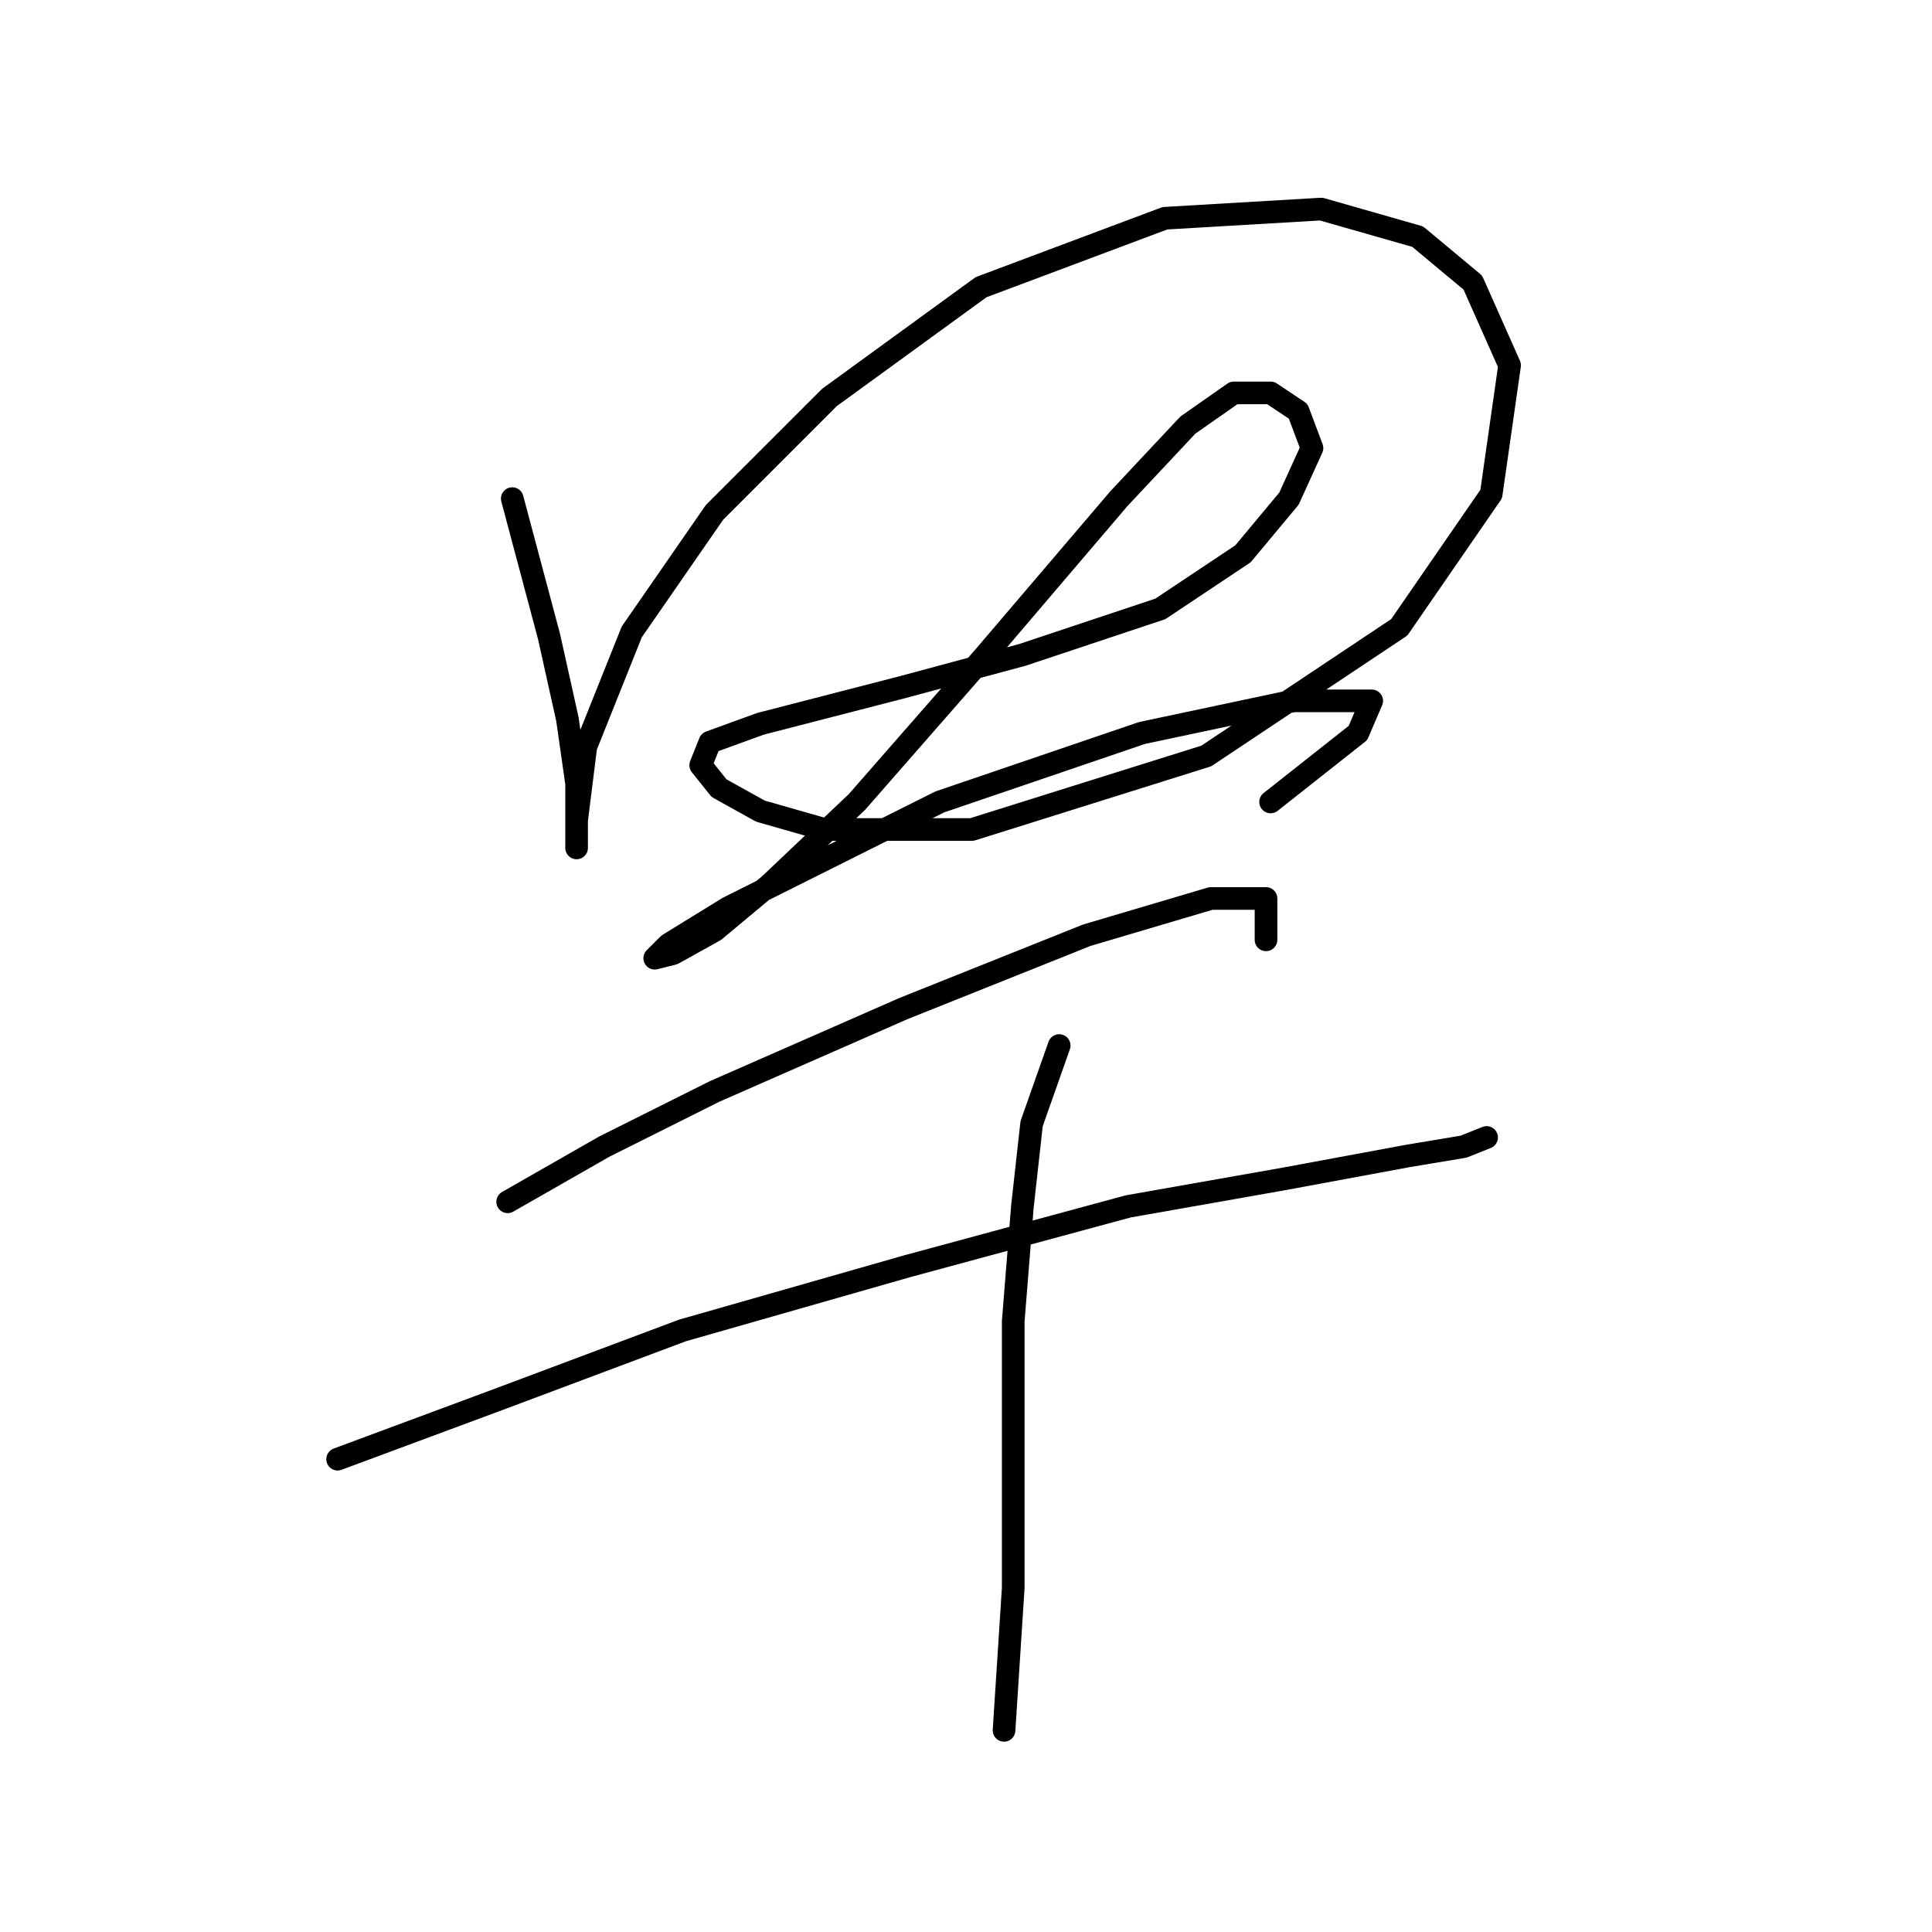 <?xml version="1.0" standalone="no"?>
    <svg width="256" height="256" xmlns="http://www.w3.org/2000/svg" version="1.1">
    <polyline stroke="black" stroke-width="3" stroke-linecap="round" fill="transparent" stroke-linejoin="round" points="67.877 66.069 72.749 84.339 75.185 95.301 76.403 103.827 76.403 109.308 76.403 112.353 76.403 112.353 76.403 108.699 77.621 98.955 83.711 83.73 94.673 67.896 109.898 52.671 129.995 38.055 154.355 28.92 175.061 27.702 187.849 31.356 195.157 37.446 200.029 48.408 197.593 65.46 185.413 83.121 159.836 100.173 128.777 109.917 109.289 109.917 100.763 107.481 95.282 104.436 92.846 101.391 94.064 98.346 100.763 95.91 119.642 91.038 135.476 86.775 153.746 80.685 164.708 73.377 170.798 66.069 173.843 59.37 172.016 54.498 168.362 52.062 163.49 52.062 157.4 56.325 148.265 66.069 130.604 86.775 113.552 106.263 101.981 117.225 94.673 123.315 89.192 126.36 86.756 126.969 88.583 125.142 96.5 120.27 124.514 106.263 151.31 97.128 171.407 92.865 178.105 92.865 181.76 92.865 179.932 97.128 168.362 106.263 168.362 106.263 " />
        <polyline stroke="black" stroke-width="3" stroke-linecap="round" fill="transparent" stroke-linejoin="round" points="67.268 159.246 80.057 151.938 94.673 144.63 119.642 133.668 144.002 123.924 160.445 119.052 167.753 119.052 167.753 124.533 167.753 124.533 " />
        <polyline stroke="black" stroke-width="3" stroke-linecap="round" fill="transparent" stroke-linejoin="round" points="44.735 193.349 66.05 185.432 90.41 176.298 120.251 167.772 149.483 159.855 170.189 156.201 186.631 153.156 193.939 151.938 196.984 150.72 196.984 150.72 " />
        <polyline stroke="black" stroke-width="3" stroke-linecap="round" fill="transparent" stroke-linejoin="round" points="140.348 138.54 136.694 148.893 135.476 159.855 134.258 175.08 134.258 192.131 134.258 210.401 133.04 229.28 133.04 229.28 " />
        </svg>